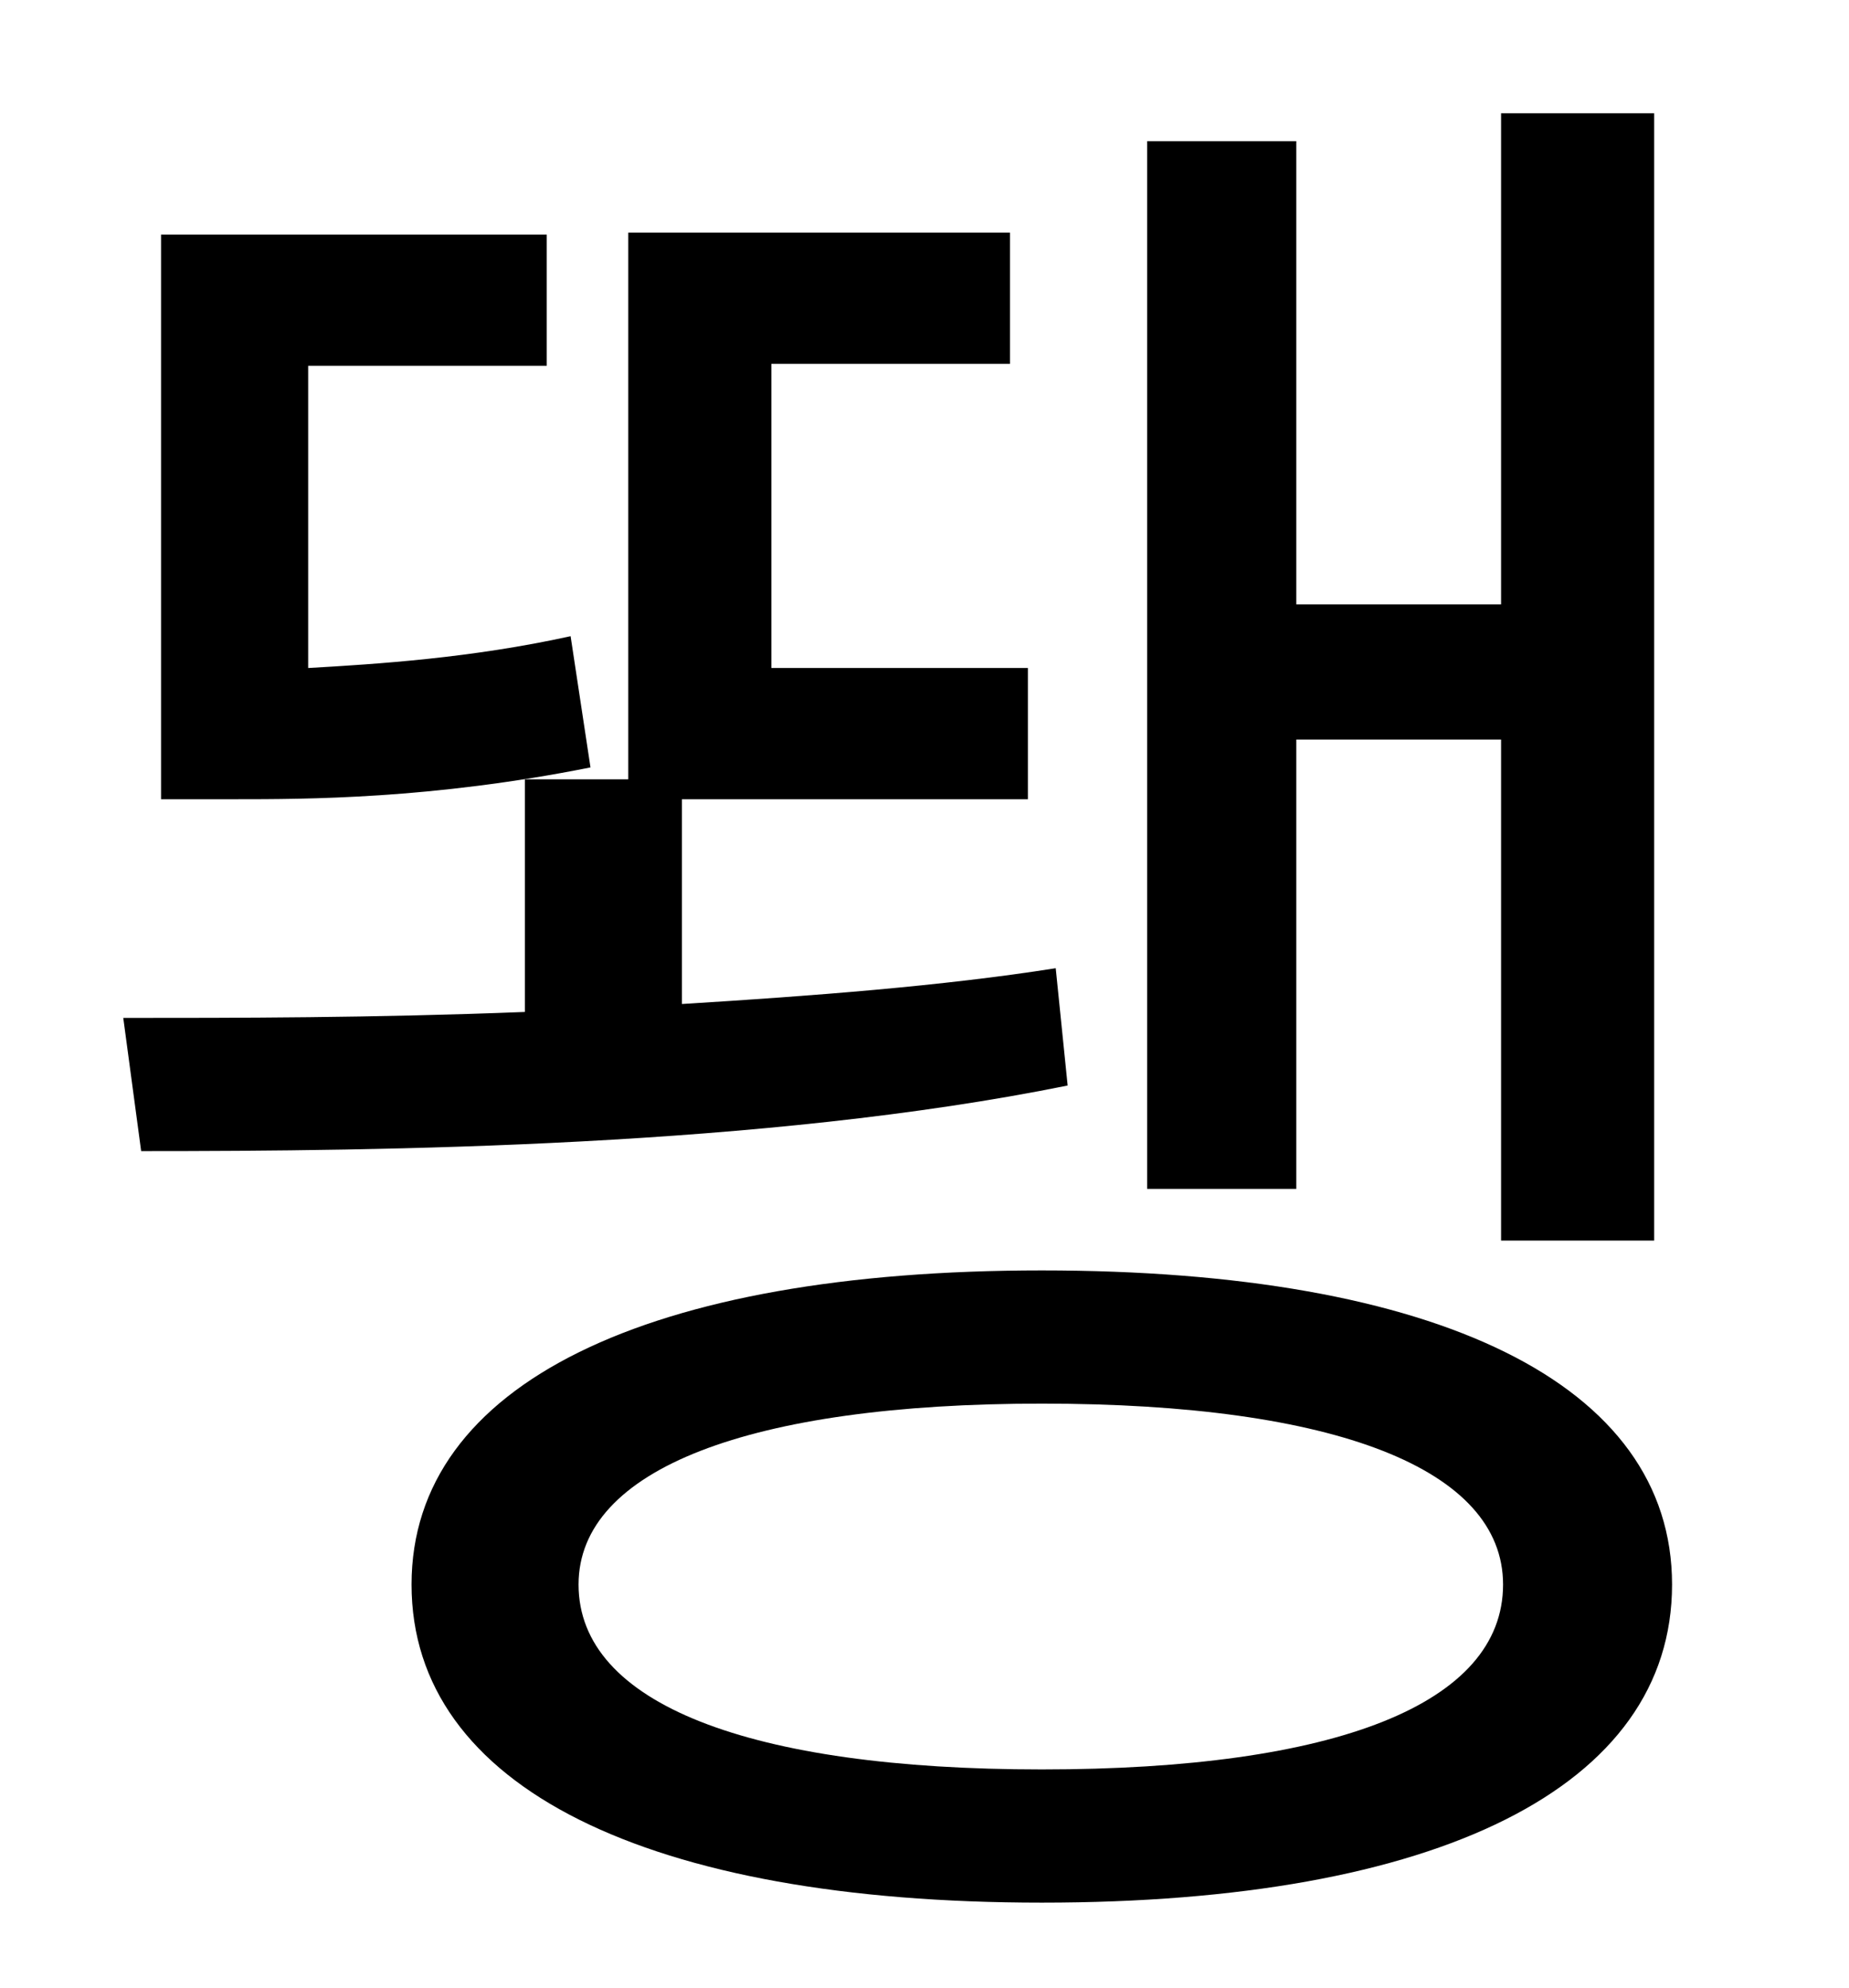 <?xml version="1.0" standalone="no"?>
<!DOCTYPE svg PUBLIC "-//W3C//DTD SVG 1.1//EN" "http://www.w3.org/Graphics/SVG/1.1/DTD/svg11.dtd" >
<svg xmlns="http://www.w3.org/2000/svg" xmlns:xlink="http://www.w3.org/1999/xlink" version="1.1" viewBox="-10 0 930 1000">
   <path fill="currentColor"
d="M642 372v226h-75v-527h75v233h103v-247h77v567h-77v-252h-103zM277 320l10 66c-80 16 -143 16 -179 16h-37v-284h194v66h-120v152c35 -2 82 -5 132 -16zM521 487l6 59c-153 31 -344 33 -466 33l-9 -67c56 0 126 0 202 -3v-117h52v-275h192v66h-120v153h129v66h-174v103
c65 -4 131 -9 188 -18zM514 890c148 0 232 -33 232 -93c0 -58 -84 -91 -232 -91c-147 0 -233 33 -233 91c0 60 86 93 233 93zM514 639c199 0 317 57 317 158c0 102 -118 160 -317 160c-198 0 -317 -58 -317 -160c0 -101 119 -158 317 -158z" />
</svg>
